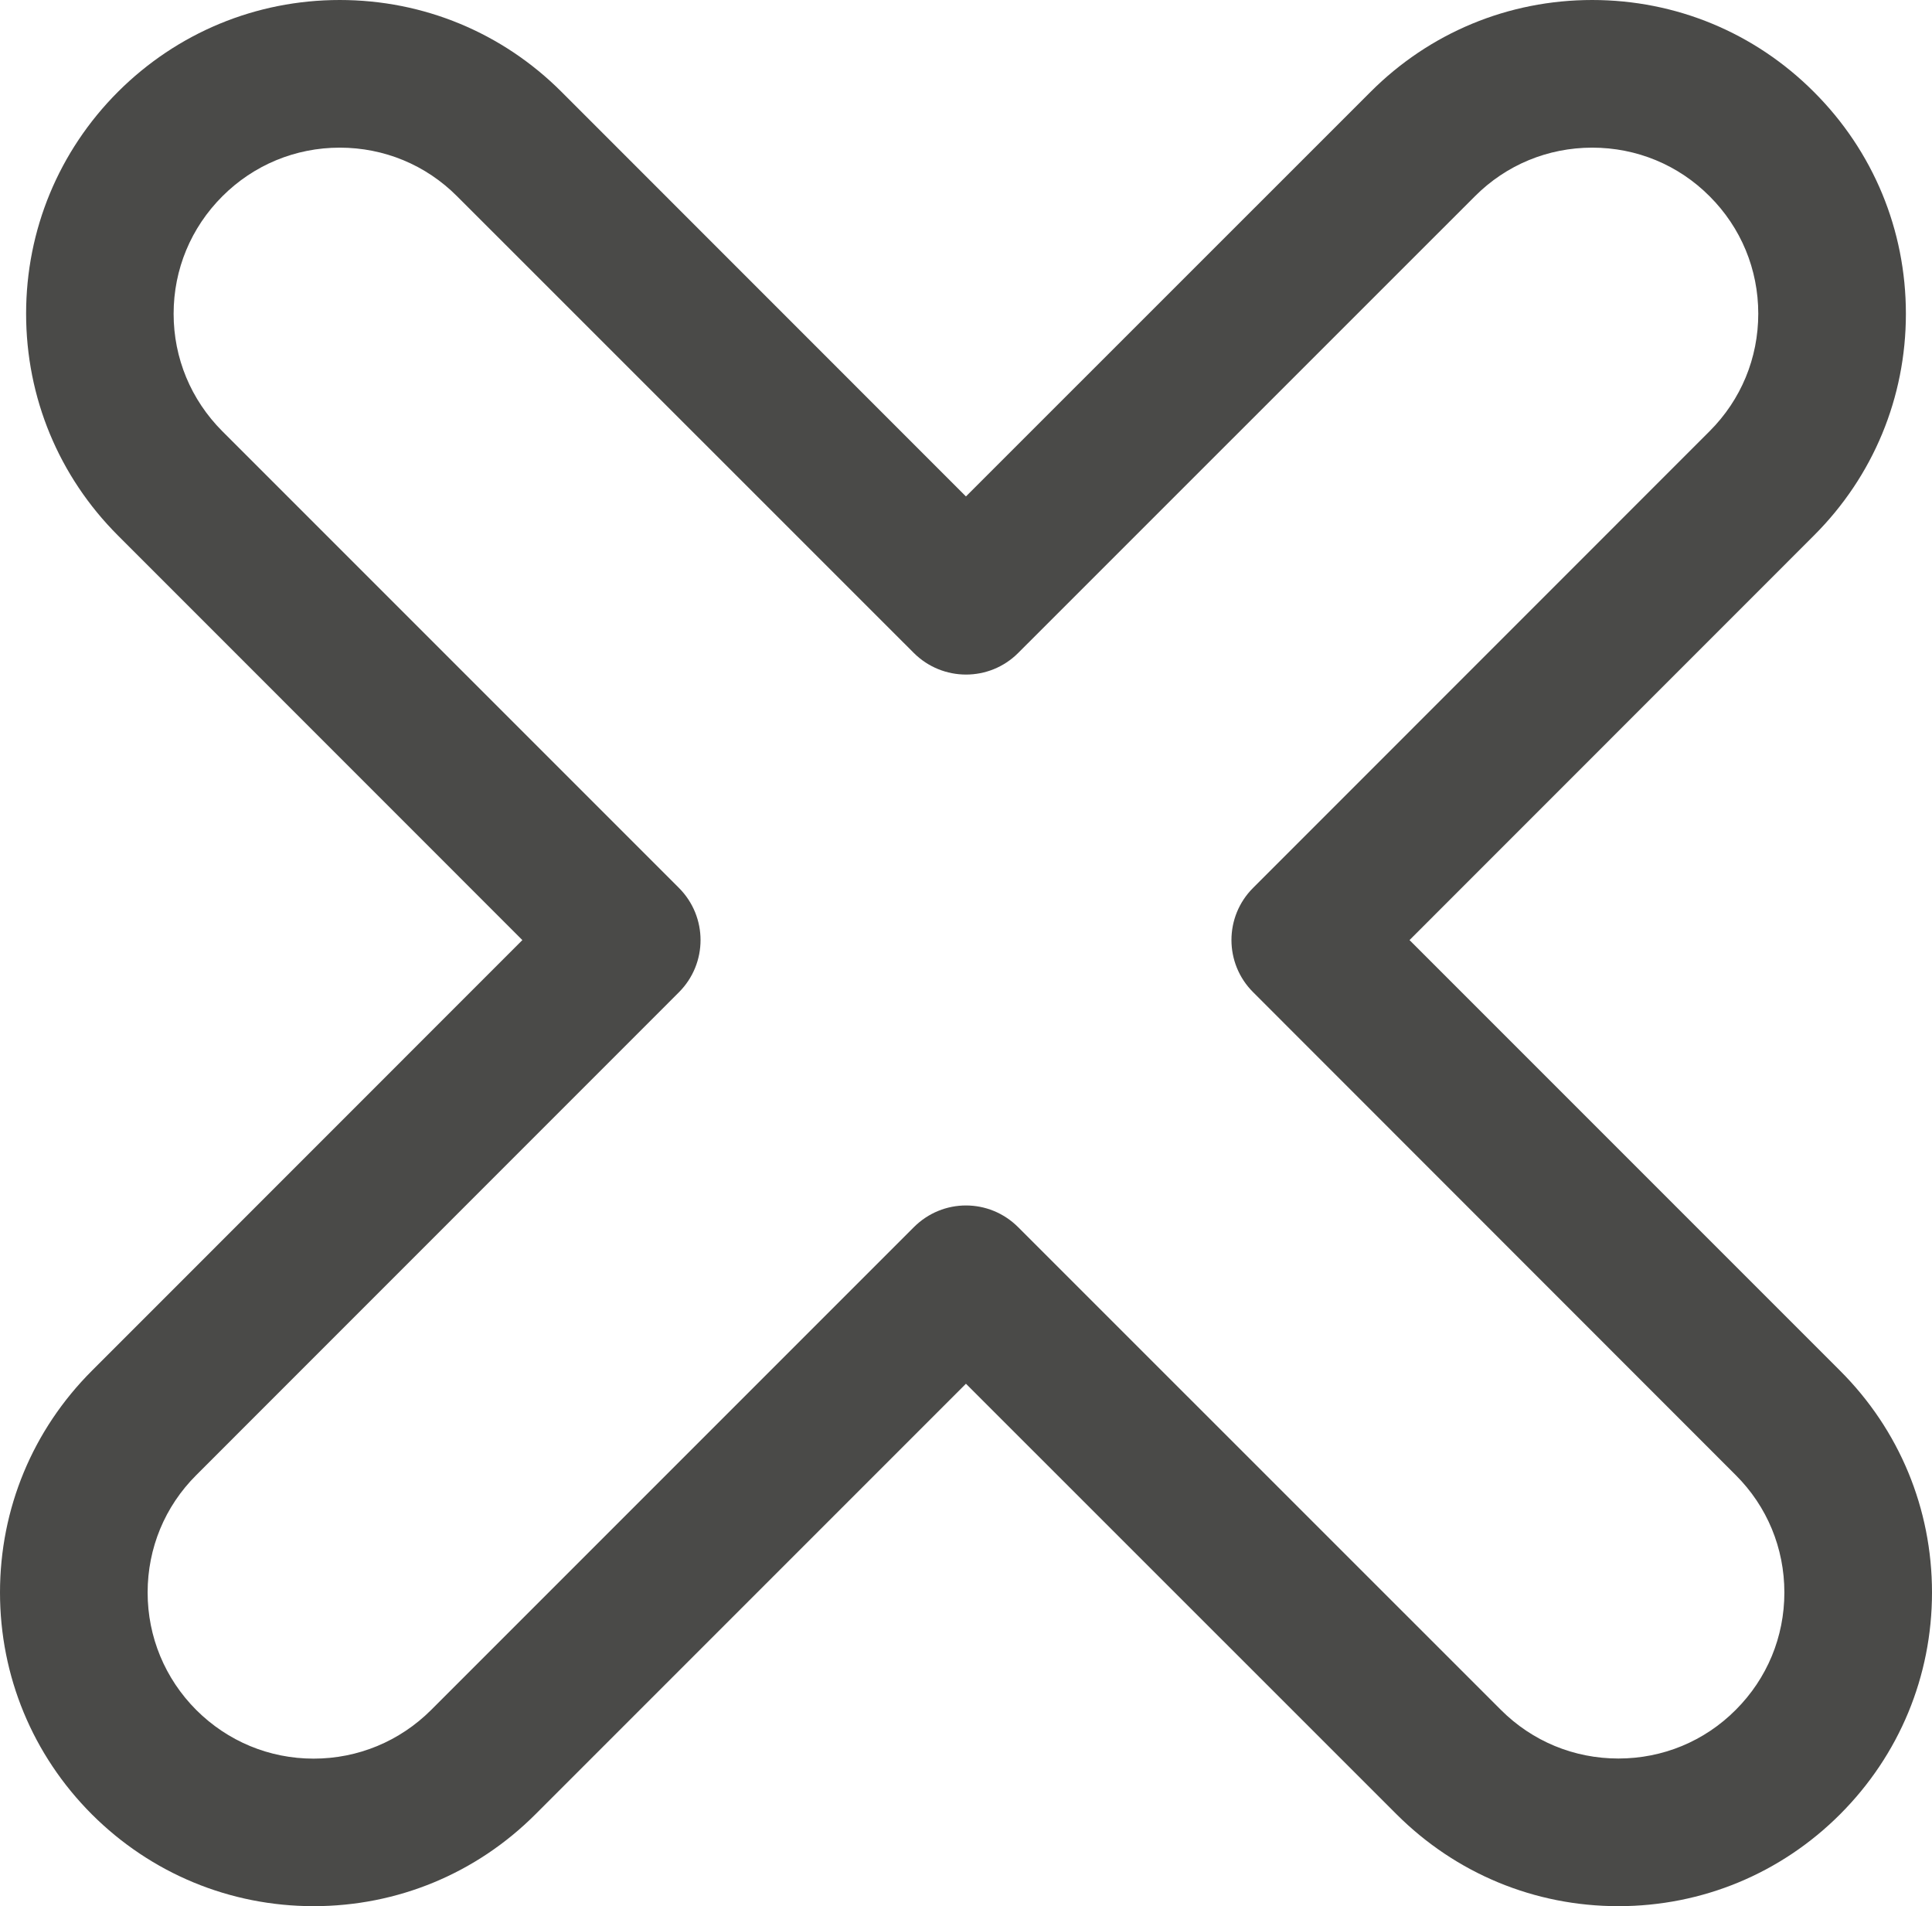 <svg 
          width="16.725" 
          height="16.499" fill="none" 
          xmlns="http://www.w3.org/2000/svg">
          <path d="M 14.01 16.499 C 13.284 16.499 12.603 16.216 12.09 15.704 L 8.362 11.977 L 4.635 15.704 C 4.123 16.216 3.441 16.499 2.715 16.499 C 1.99 16.499 1.308 16.216 0.795 15.704 C 0.283 15.191 0 14.509 0 13.784 C 0 13.058 0.283 12.377 0.796 11.864 L 4.522 8.137 L 1.021 4.635 C 0.509 4.123 0.226 3.441 0.226 2.715 C 0.226 1.99 0.509 1.308 1.021 0.795 C 1.534 0.283 2.216 0 2.941 0 C 3.667 0 4.349 0.283 4.861 0.795 L 8.362 4.297 L 11.864 0.796 C 12.376 0.283 13.058 0 13.783 0 C 14.509 0 15.191 0.283 15.703 0.796 C 16.216 1.308 16.499 1.99 16.499 2.716 C 16.499 3.441 16.216 4.123 15.703 4.635 L 12.202 8.137 L 15.929 11.864 C 16.442 12.376 16.725 13.058 16.725 13.784 C 16.725 14.509 16.442 15.191 15.929 15.704 C 15.417 16.216 14.735 16.499 14.01 16.499 Z M 8.362 10.434 C 8.526 10.434 8.689 10.497 8.814 10.622 L 12.993 14.8 C 13.265 15.072 13.626 15.221 14.01 15.221 C 14.394 15.221 14.755 15.072 15.026 14.8 C 15.298 14.528 15.447 14.168 15.447 13.784 C 15.447 13.4 15.298 13.039 15.026 12.768 L 10.848 8.588 C 10.598 8.339 10.598 7.934 10.848 7.685 L 14.8 3.732 C 15.072 3.46 15.221 3.1 15.221 2.715 C 15.221 2.331 15.072 1.971 14.8 1.699 C 14.529 1.427 14.168 1.278 13.784 1.278 C 13.4 1.278 13.039 1.427 12.768 1.699 L 8.814 5.652 C 8.565 5.901 8.161 5.901 7.911 5.652 L 3.957 1.699 C 3.686 1.427 3.325 1.278 2.941 1.278 C 2.557 1.278 2.196 1.428 1.925 1.699 C 1.653 1.971 1.503 2.331 1.503 2.716 C 1.503 3.1 1.653 3.46 1.924 3.732 L 5.877 7.685 C 6.127 7.935 6.127 8.339 5.877 8.589 L 1.699 12.768 C 1.427 13.039 1.278 13.4 1.278 13.784 C 1.278 14.168 1.428 14.529 1.699 14.801 C 1.971 15.072 2.331 15.222 2.715 15.222 C 3.099 15.222 3.46 15.072 3.732 14.801 L 7.911 10.622 C 8.036 10.497 8.199 10.434 8.362 10.434 Z" fill="rgb(74,74,72)"/>
        </svg>